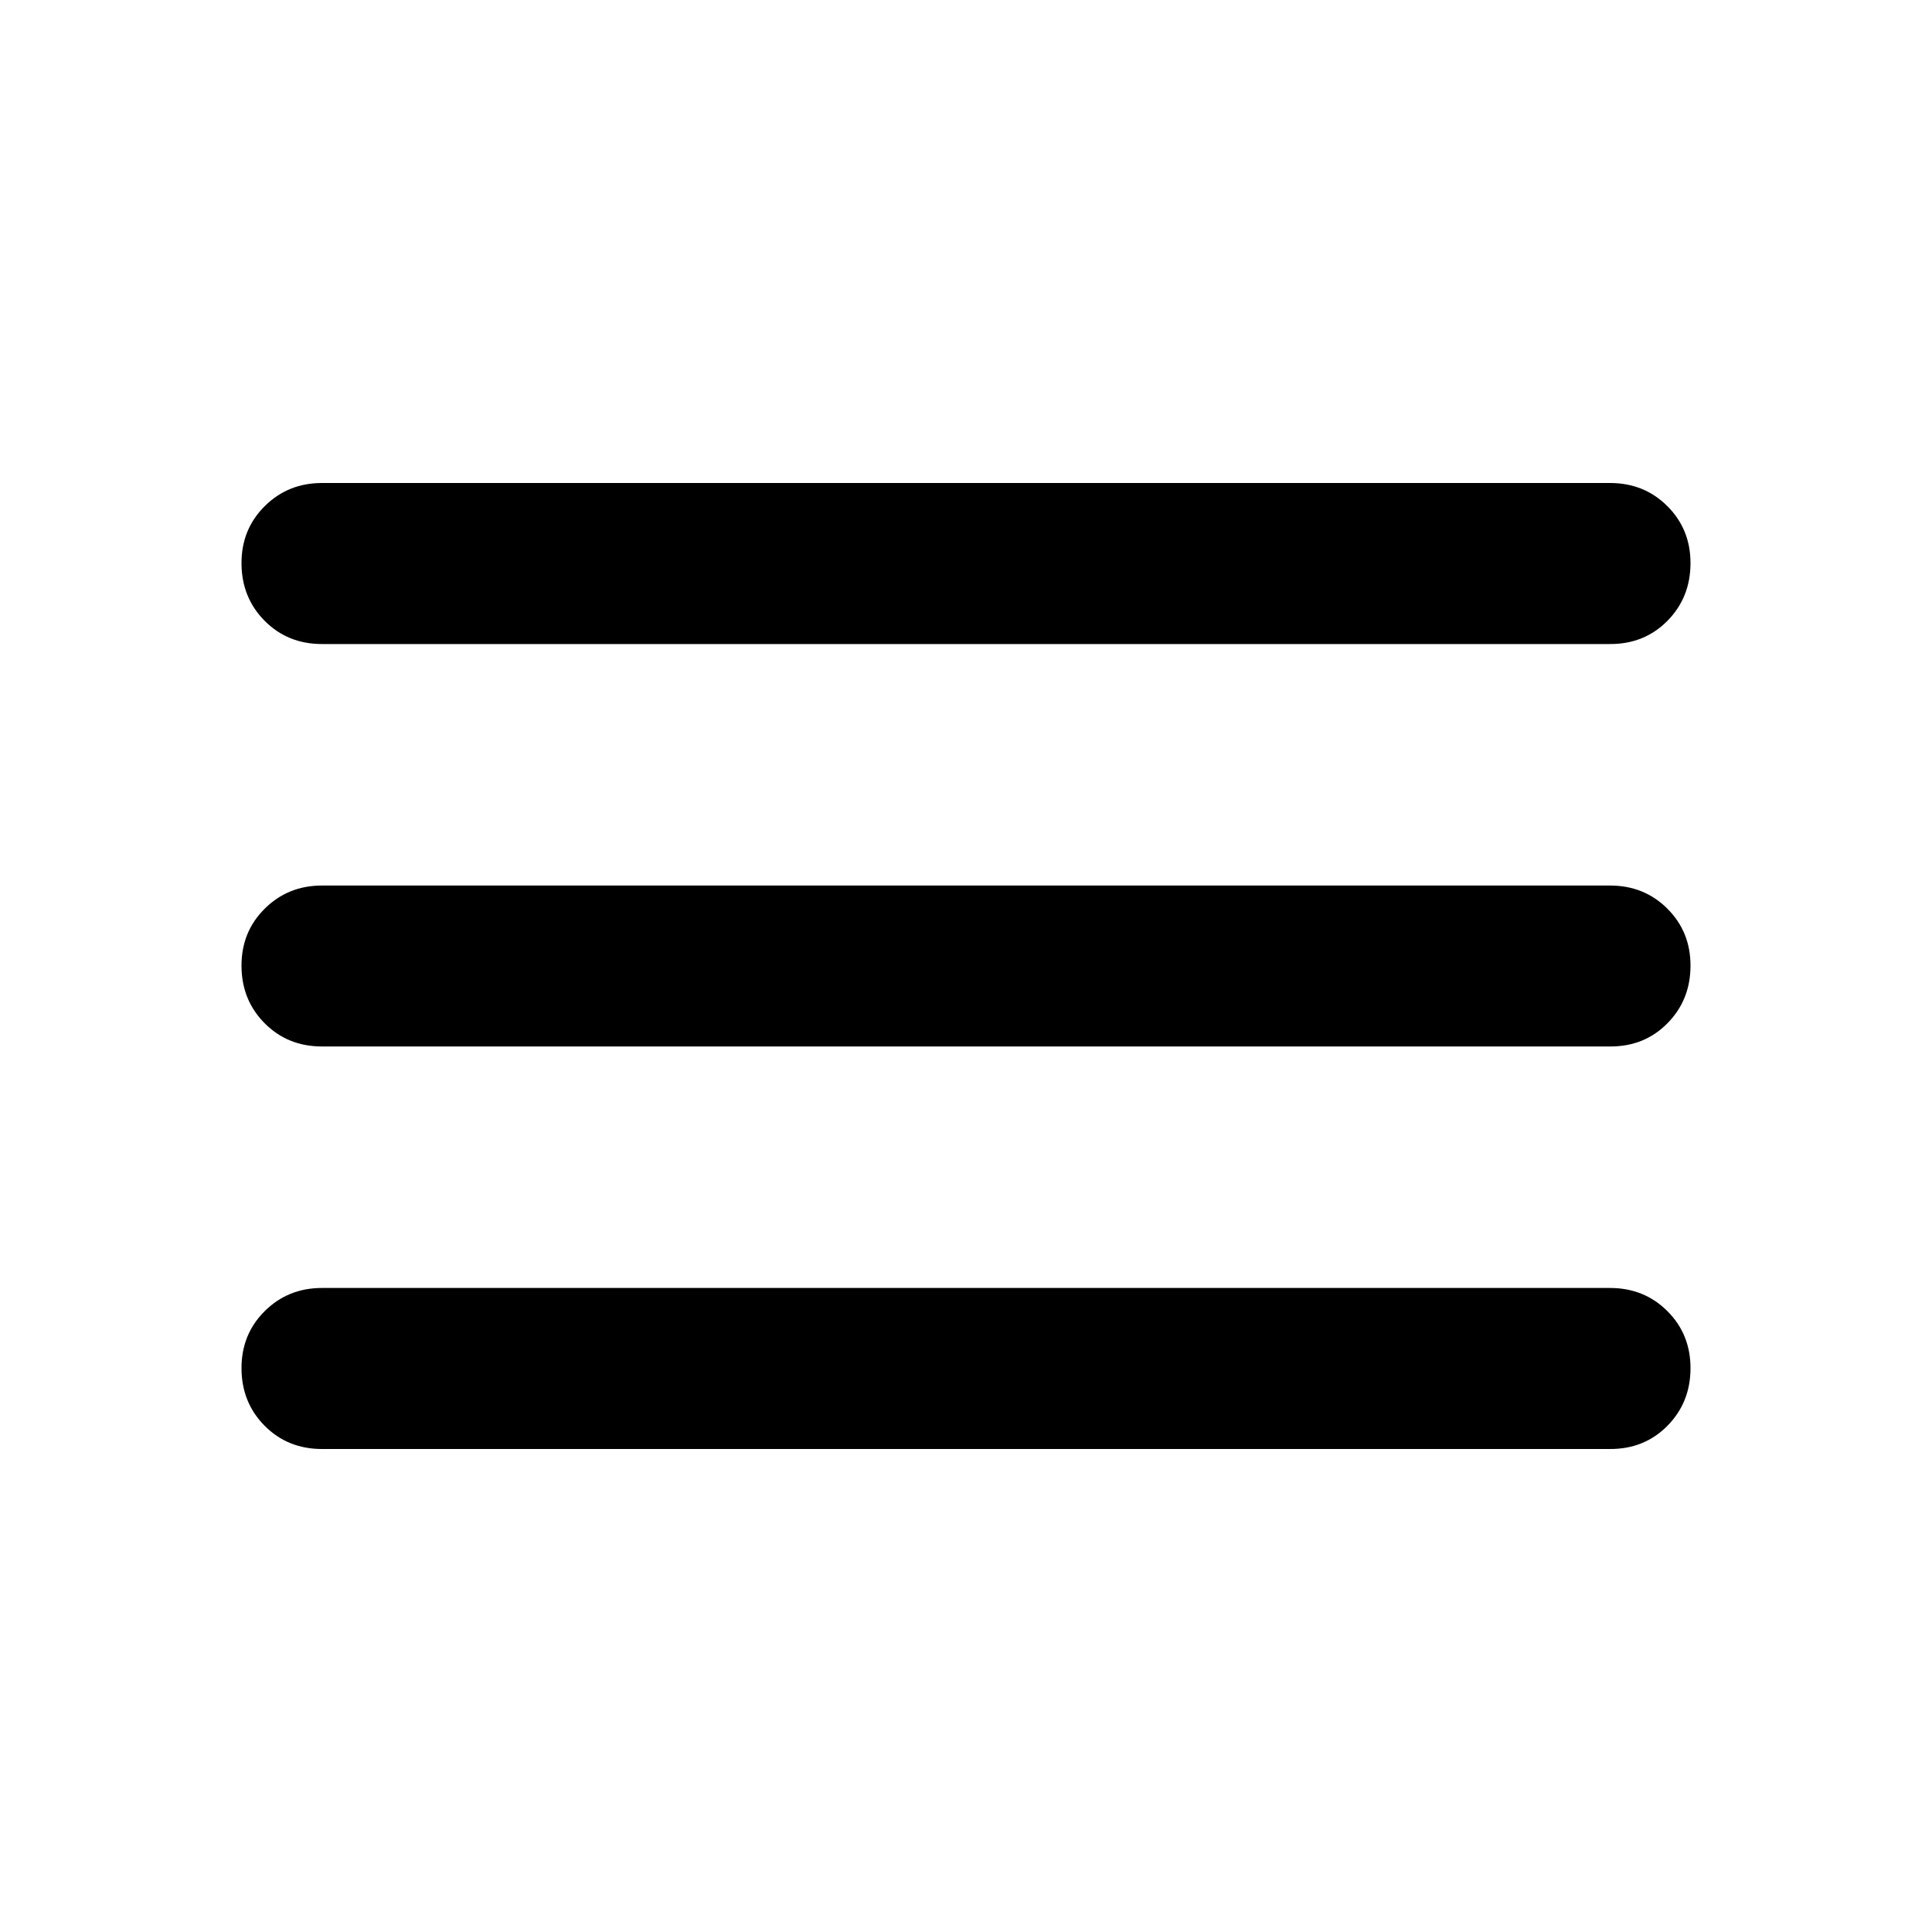 <svg width="20" height="20" viewBox="0 0 20 20" fill="none" xmlns="http://www.w3.org/2000/svg">
<path d="M3.333 15C3.097 15 2.899 14.92 2.74 14.76C2.581 14.6 2.501 14.402 2.5 14.167C2.499 13.931 2.579 13.733 2.74 13.573C2.901 13.413 3.098 13.333 3.333 13.333H16.667C16.903 13.333 17.101 13.413 17.261 13.573C17.421 13.733 17.501 13.931 17.5 14.167C17.499 14.402 17.419 14.6 17.26 14.761C17.101 14.921 16.903 15.001 16.667 15H3.333ZM3.333 10.833C3.097 10.833 2.899 10.753 2.74 10.593C2.581 10.433 2.501 10.236 2.5 10C2.499 9.764 2.579 9.567 2.74 9.407C2.901 9.247 3.098 9.167 3.333 9.167H16.667C16.903 9.167 17.101 9.247 17.261 9.407C17.421 9.567 17.501 9.764 17.5 10C17.499 10.236 17.419 10.434 17.26 10.594C17.101 10.755 16.903 10.834 16.667 10.833H3.333ZM3.333 6.667C3.097 6.667 2.899 6.587 2.74 6.427C2.581 6.267 2.501 6.069 2.5 5.833C2.499 5.598 2.579 5.4 2.74 5.24C2.901 5.08 3.098 5 3.333 5H16.667C16.903 5 17.101 5.08 17.261 5.24C17.421 5.4 17.501 5.598 17.5 5.833C17.499 6.069 17.419 6.267 17.26 6.428C17.101 6.588 16.903 6.668 16.667 6.667H3.333Z" fill="black"/>
</svg>
